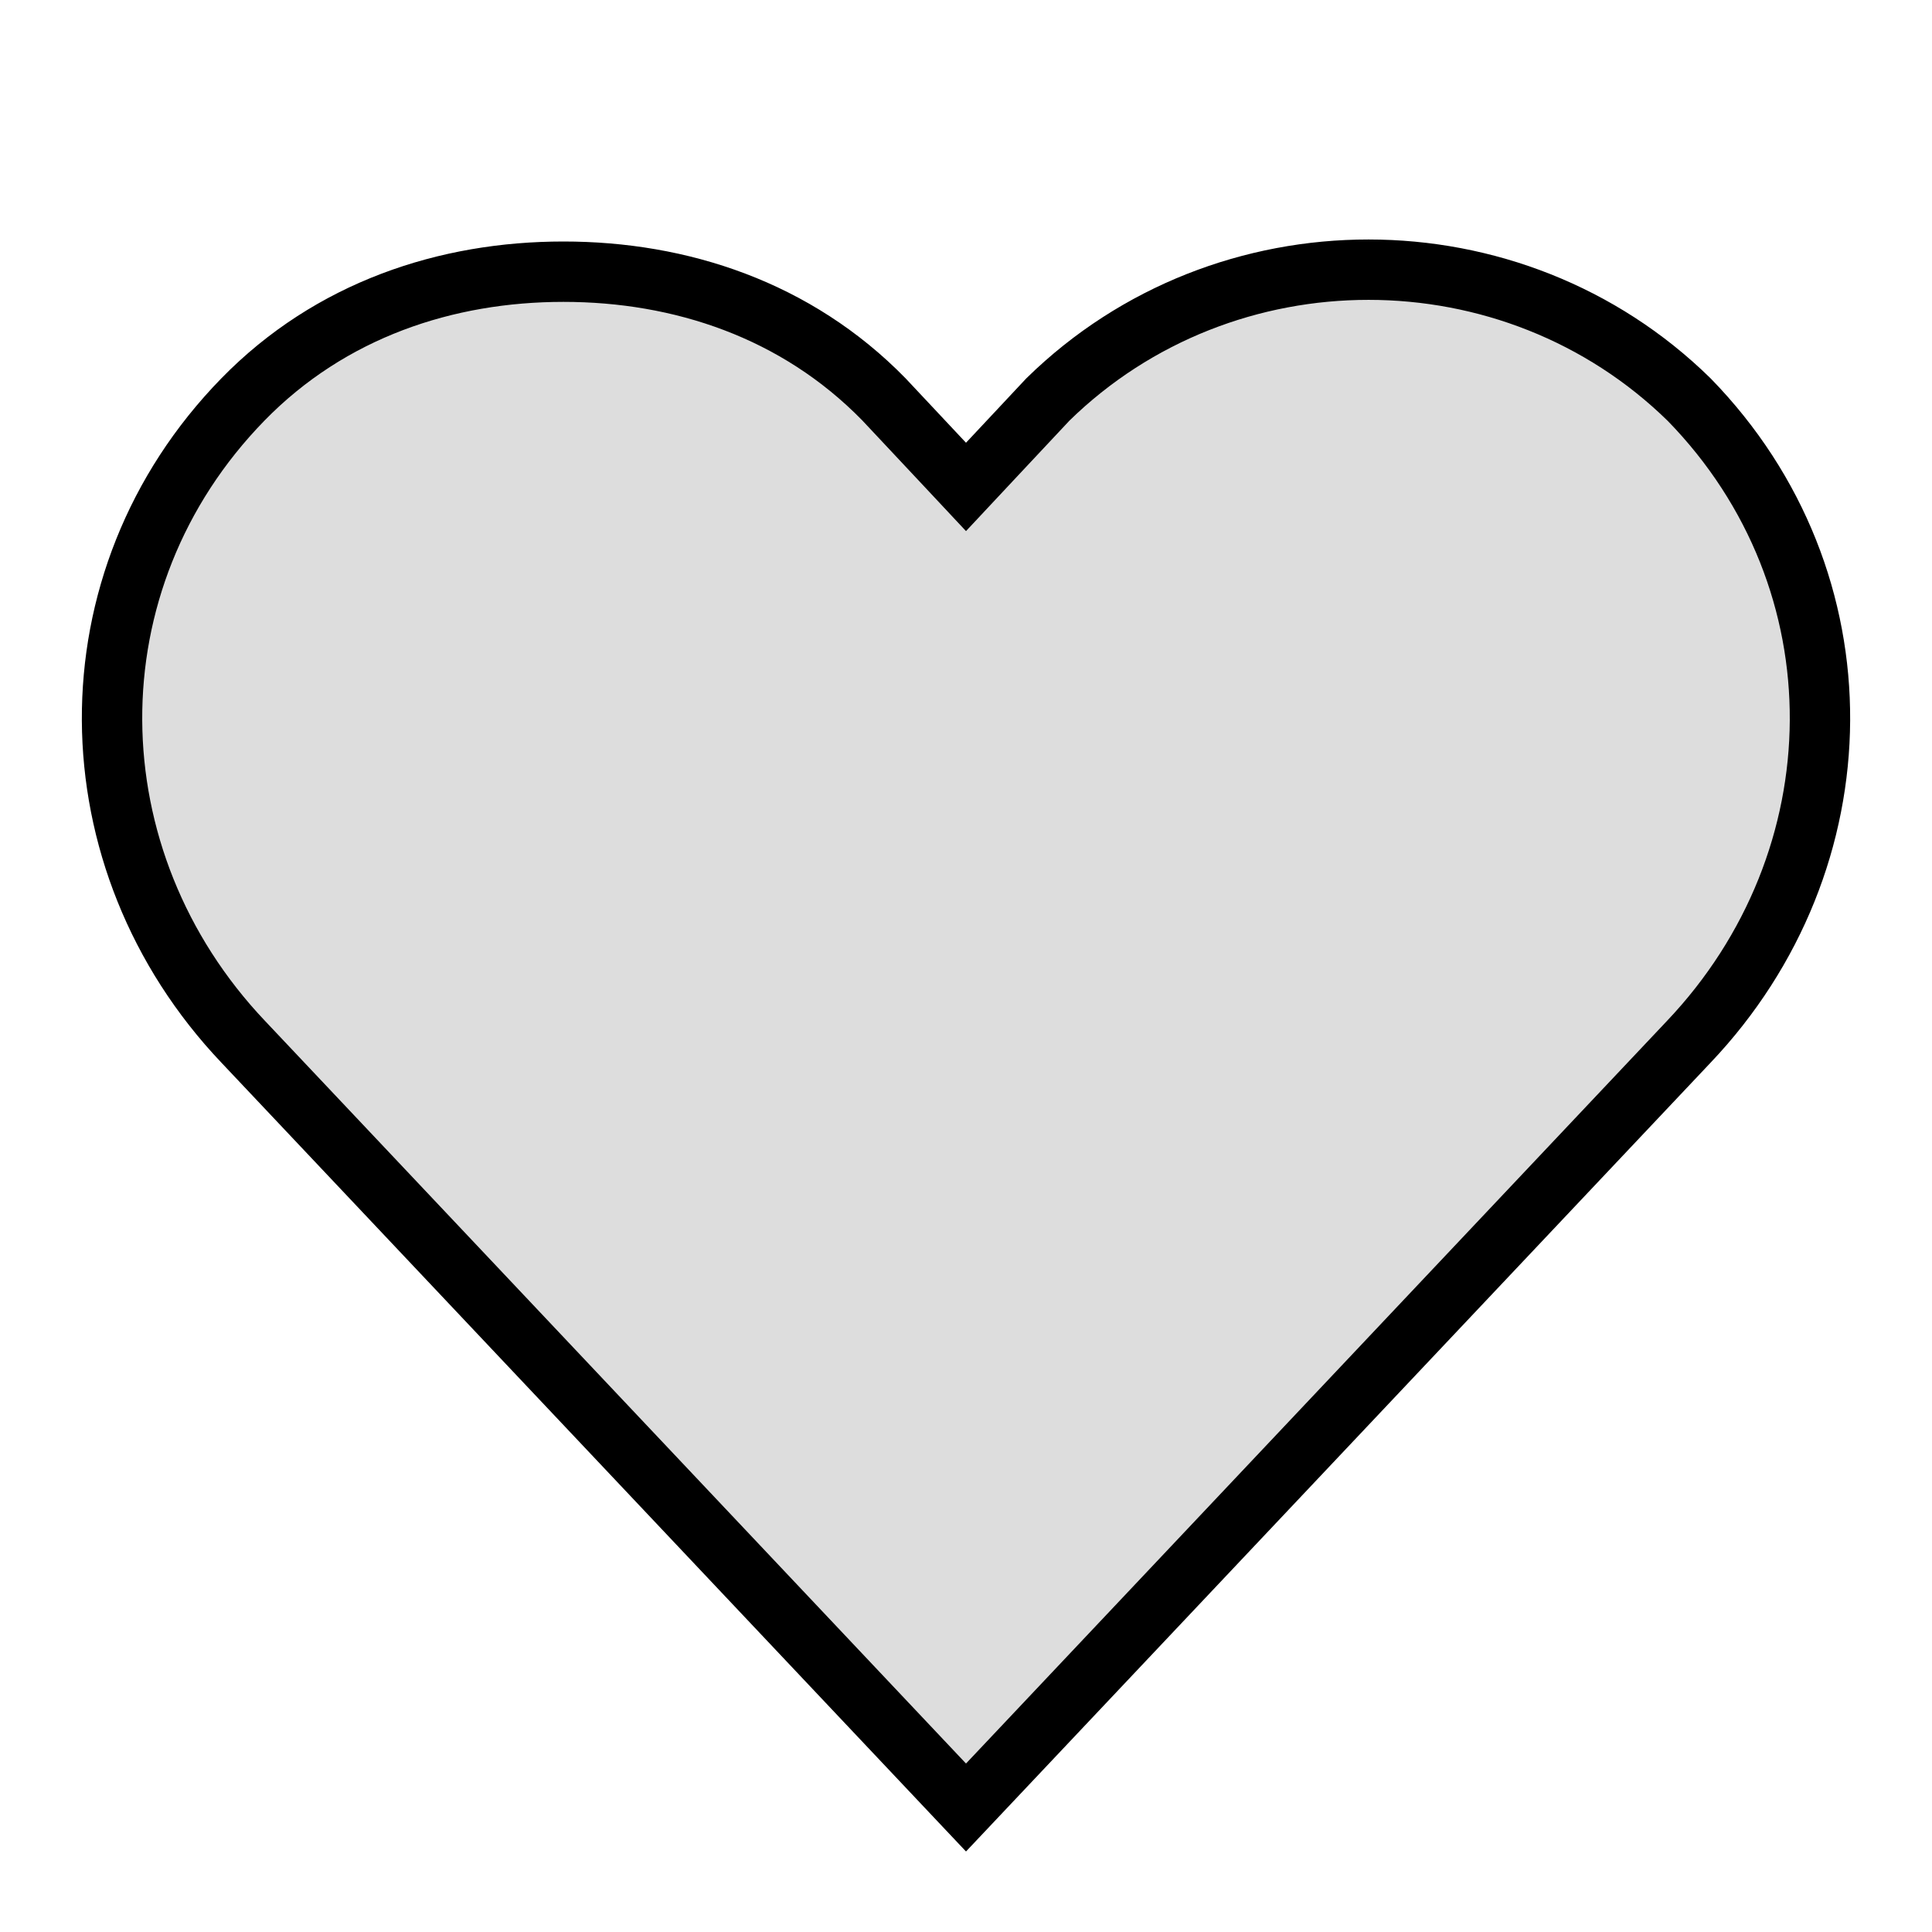 <svg width="32" height="32" viewBox="0 0 32 32" fill="none" xmlns="http://www.w3.org/2000/svg">
<path d="M16 29.938L4.03 17.257L4.029 17.256C1.168 14.242 1.096 9.616 4.024 6.616C5.475 5.13 7.394 4.5 9.333 4.5C11.271 4.5 13.188 5.129 14.639 6.613L15.635 7.675L16 8.065L16.365 7.675L17.357 6.616C20.286 3.749 25.052 3.75 27.979 6.62C30.904 9.62 30.831 14.244 27.971 17.256L27.97 17.257L16 29.938Z" fill="#DDDDDD" stroke="black"/>
</svg>
